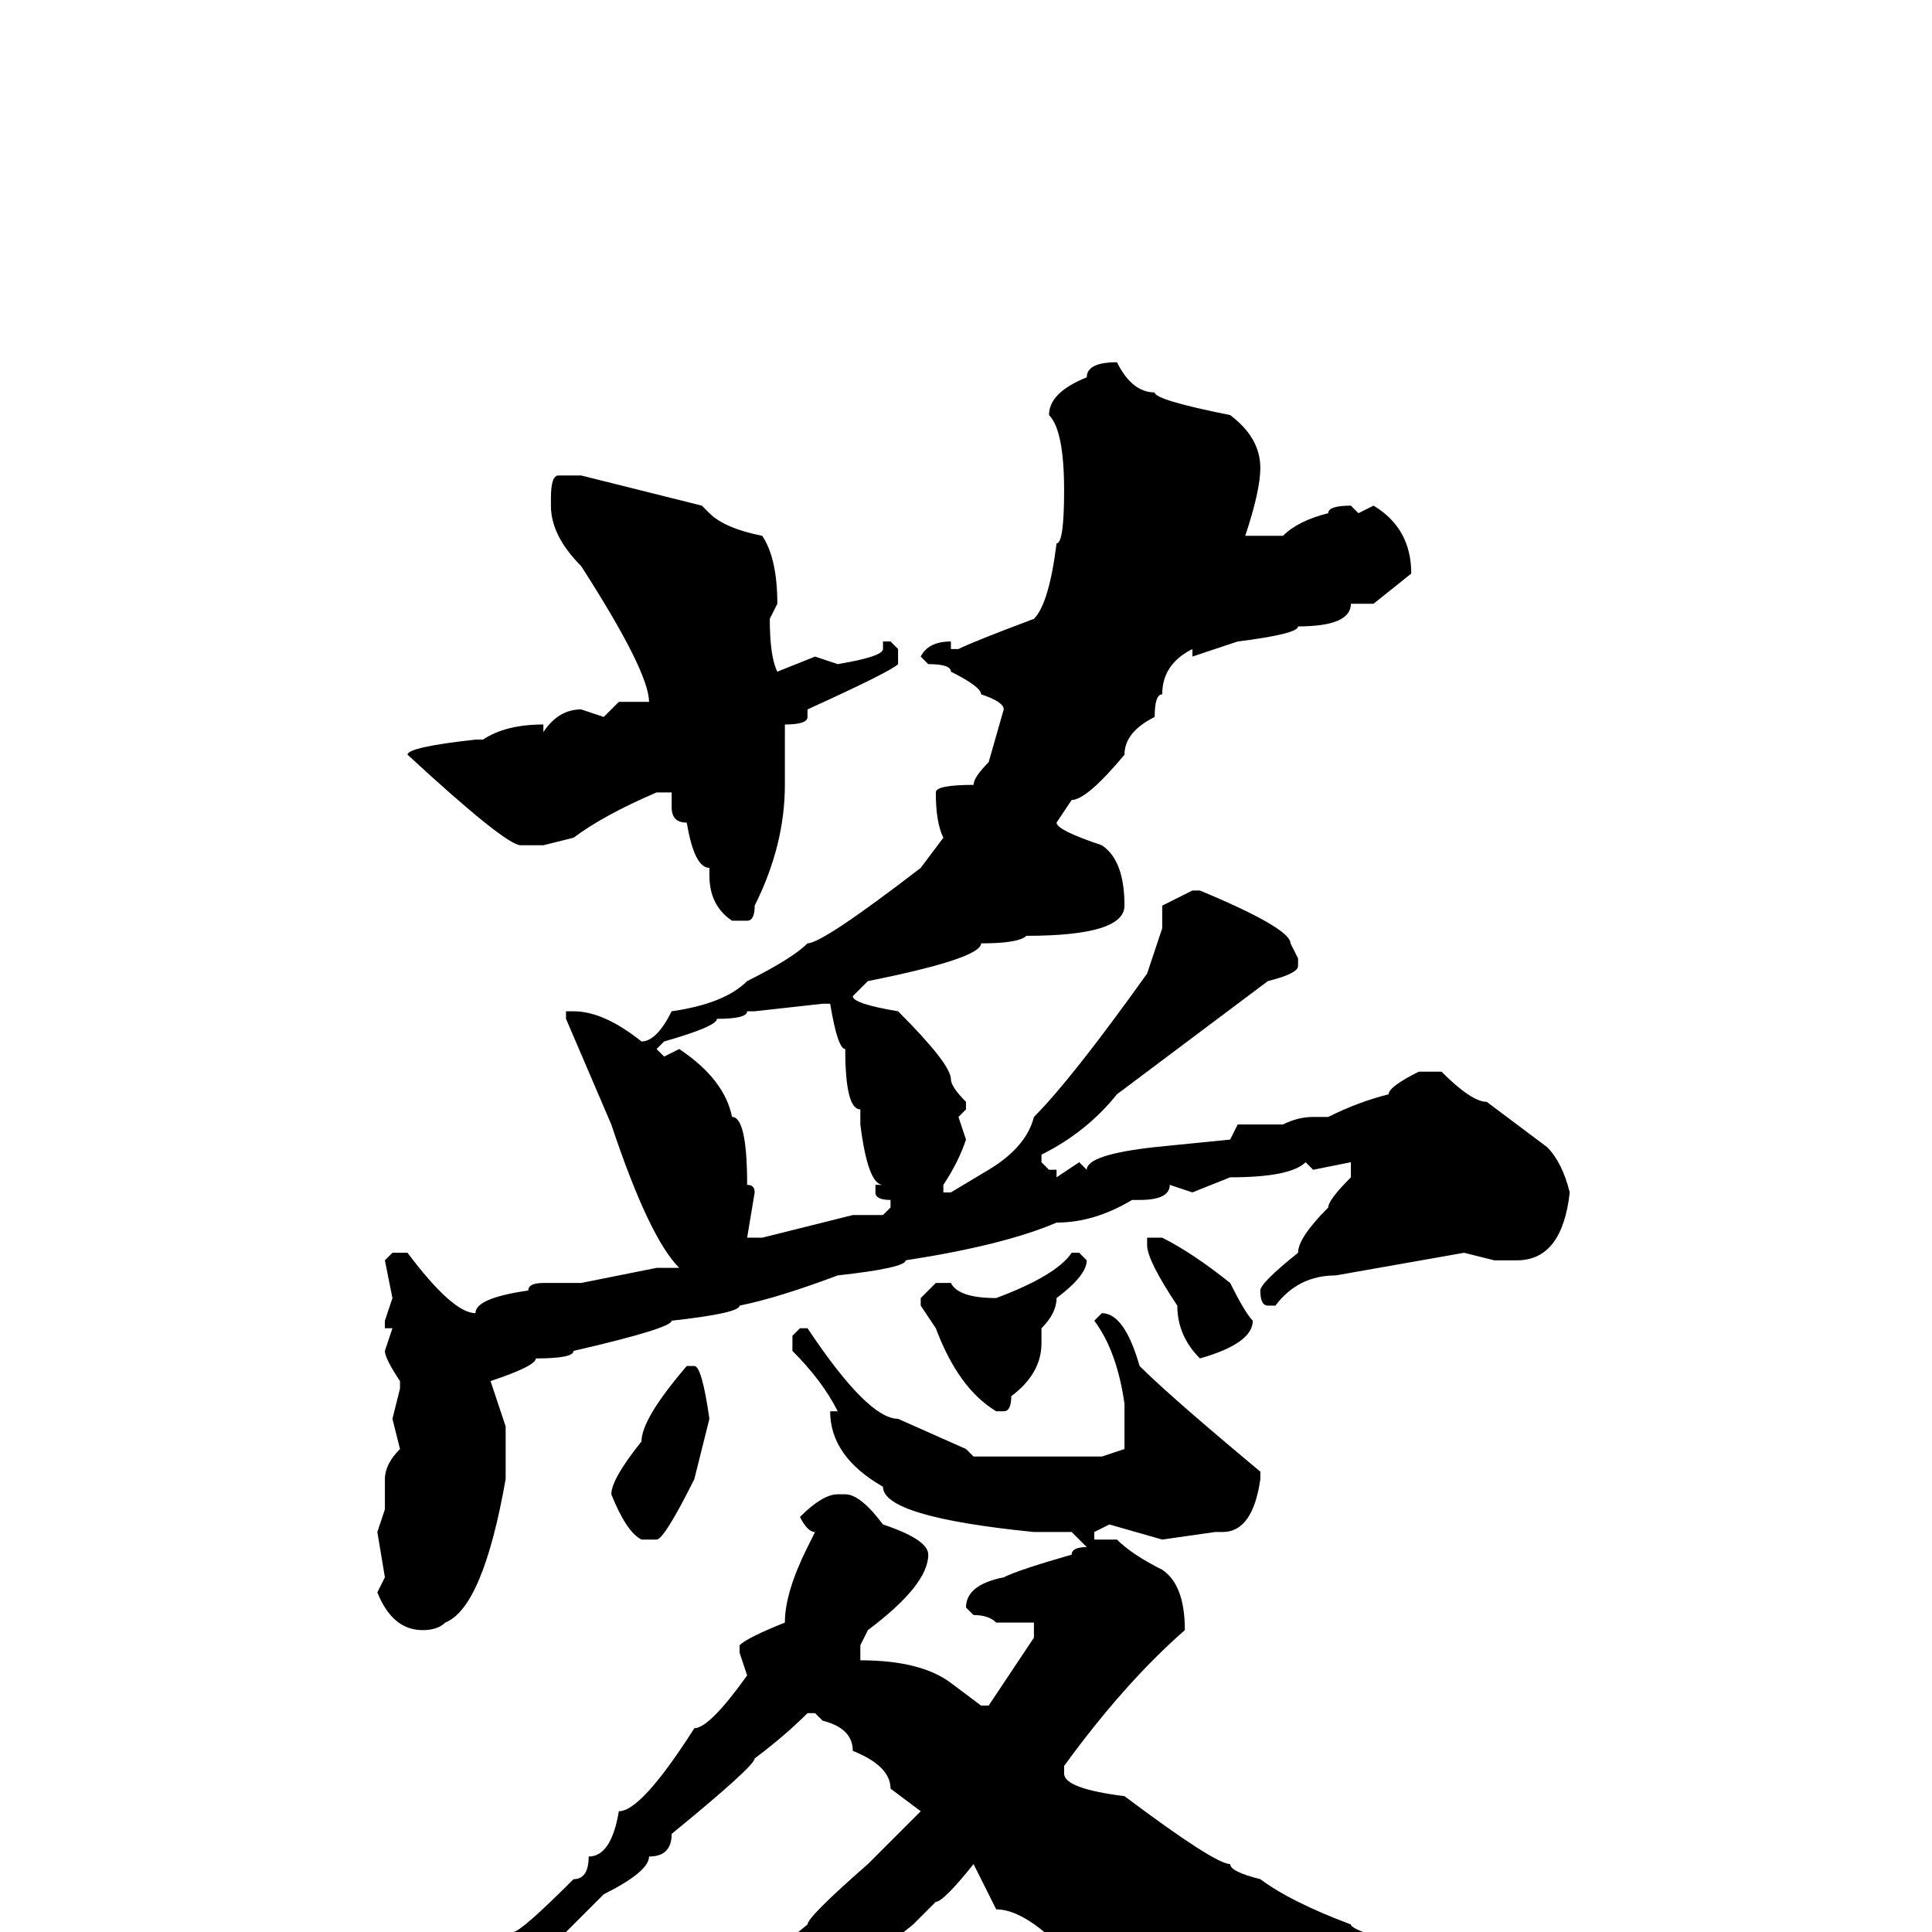 <svg xmlns="http://www.w3.org/2000/svg" viewBox="0 -256 256 256">
	<path fill="#000000" d="M148 -208Q150 -204 153 -204Q153 -203 163 -201Q167 -198 167 -194Q167 -191 165 -185H166H169H170Q172 -187 176 -188Q176 -189 179 -189L180 -188L182 -189Q187 -186 187 -180L182 -176H179Q179 -173 172 -173Q172 -172 164 -171L158 -169V-170Q154 -168 154 -164Q153 -164 153 -161Q149 -159 149 -156Q144 -150 142 -150L140 -147Q140 -146 146 -144Q149 -142 149 -136Q149 -132 136 -132Q135 -131 130 -131Q130 -129 115 -126L113 -124Q113 -123 119 -122Q126 -115 126 -113Q126 -112 128 -110V-109L127 -108L128 -105Q127 -102 125 -99V-98H126L131 -101Q136 -104 137 -108Q142 -113 152 -127L154 -133V-134V-136L158 -138H159Q171 -133 171 -131L172 -129V-128Q172 -127 168 -126L148 -111Q144 -106 138 -103V-102L139 -101H140V-100L143 -102L144 -101Q144 -103 153 -104L163 -105L164 -107H170Q172 -108 174 -108H176Q180 -110 184 -111Q184 -112 188 -114H191Q195 -110 197 -110L205 -104Q207 -102 208 -98Q207 -89 201 -89H198L194 -90L177 -87Q172 -87 169 -83H168Q167 -83 167 -85Q167 -86 172 -90Q172 -92 176 -96Q176 -97 179 -100V-102L174 -101L173 -102Q171 -100 163 -100L158 -98L155 -99Q155 -97 151 -97H150Q145 -94 140 -94Q133 -91 120 -89Q120 -88 111 -87Q103 -84 98 -83Q98 -82 89 -81Q89 -80 76 -77Q76 -76 71 -76Q71 -75 65 -73L67 -67V-60Q64 -43 59 -41Q58 -40 56 -40Q52 -40 50 -45L51 -47L50 -53L51 -56V-60Q51 -62 53 -64L52 -68L53 -72V-73Q51 -76 51 -77L52 -80H51V-81L52 -84L51 -89L52 -90H54Q60 -82 63 -82Q63 -84 70 -85Q70 -86 72 -86H77L87 -88H90Q86 -92 81 -107L75 -121V-122H76Q80 -122 85 -118Q87 -118 89 -122Q96 -123 99 -126Q105 -129 107 -131Q109 -131 122 -141L125 -145Q124 -147 124 -151Q124 -152 129 -152Q129 -153 131 -155L133 -162Q133 -163 130 -164Q130 -165 126 -167Q126 -168 123 -168L122 -169Q123 -171 126 -171V-170H127Q129 -171 137 -174Q139 -176 140 -184Q141 -184 141 -191Q141 -199 139 -201Q139 -204 144 -206Q144 -208 148 -208ZM74 -193H77L93 -189L94 -188Q96 -186 101 -185Q103 -182 103 -176L102 -174Q102 -169 103 -167L108 -169L111 -168Q117 -169 117 -170V-171H118L119 -170V-168Q118 -167 107 -162V-161Q107 -160 104 -160V-157V-154V-152Q104 -144 100 -136Q100 -134 99 -134H97Q94 -136 94 -140V-141Q92 -141 91 -147Q89 -147 89 -149V-151H87Q80 -148 76 -145L72 -144H69Q67 -144 54 -156Q54 -157 63 -158H64Q67 -160 72 -160V-159Q74 -162 77 -162L80 -161L82 -163H86Q86 -167 77 -181Q73 -185 73 -189V-190Q73 -193 74 -193ZM100 -122H99Q99 -121 95 -121Q95 -120 88 -118L87 -117L88 -116L90 -117Q96 -113 97 -108Q99 -108 99 -99Q100 -99 100 -98L99 -92H101L113 -95H117L118 -96V-97Q116 -97 116 -98V-99H117Q115 -99 114 -107V-109Q112 -109 112 -117Q111 -117 110 -123H109ZM154 -92Q158 -90 163 -86Q165 -82 166 -81Q166 -78 159 -76Q156 -79 156 -83Q152 -89 152 -91V-92ZM142 -90H143L144 -89Q144 -87 140 -84Q140 -82 138 -80V-78Q138 -74 134 -71Q134 -69 133 -69H132Q127 -72 124 -80L122 -83V-84L124 -86H126Q127 -84 132 -84Q140 -87 142 -90ZM146 -82Q149 -82 151 -75Q155 -71 167 -61V-60Q166 -53 162 -53H161L154 -52L147 -54L145 -53V-52H148Q150 -50 154 -48Q157 -46 157 -40Q149 -33 141 -22V-21Q141 -19 149 -18Q161 -9 163 -9Q163 -8 167 -7Q171 -4 179 -1Q179 0 191 3Q191 4 195 4Q201 9 216 13H218L219 14L217 16H212L200 19Q192 23 186 25Q186 26 180 28Q173 26 162 18Q160 18 154 13Q153 13 145 7Q137 -3 132 -3L129 -9Q125 -4 124 -4L121 -1L116 3Q115 3 109 8Q107 10 94 17Q88 21 70 26Q70 27 62 28Q62 29 54 30Q54 31 48 31L46 32H45L44 31Q44 28 53 28Q53 27 58 26Q58 25 66 24Q66 23 71 22Q75 19 81 18H82Q84 16 96 9Q96 8 107 -1Q107 -2 115 -9Q116 -10 122 -16L118 -19Q118 -22 113 -24Q113 -27 109 -28L108 -29H107Q104 -26 100 -23Q100 -22 89 -13Q89 -10 86 -10Q86 -8 80 -5L67 8Q60 12 51 19Q50 19 37 27H36V26V24L44 19L59 8Q62 7 68 0Q69 0 76 -7Q78 -7 78 -10Q81 -10 82 -16Q85 -16 92 -27Q94 -27 99 -34L98 -37V-38Q99 -39 104 -41Q104 -45 107 -51L108 -53Q107 -53 106 -55Q109 -58 111 -58H112Q114 -58 117 -54Q123 -52 123 -50Q123 -46 115 -40L114 -38V-36Q122 -36 126 -33L130 -30H131L137 -39V-40V-41H134H132Q131 -42 129 -42L128 -43Q128 -46 133 -47Q135 -48 142 -50Q142 -51 144 -51L142 -53H140H137Q117 -55 117 -59Q110 -63 110 -69H111Q109 -73 105 -77V-79L106 -80H107Q115 -68 119 -68L128 -64L129 -63H146L149 -64V-70Q148 -77 145 -81ZM91 -75H92Q93 -75 94 -68L92 -60Q88 -52 87 -52H85Q83 -53 81 -58Q81 -60 85 -65Q85 -68 91 -75Z"/>
</svg>